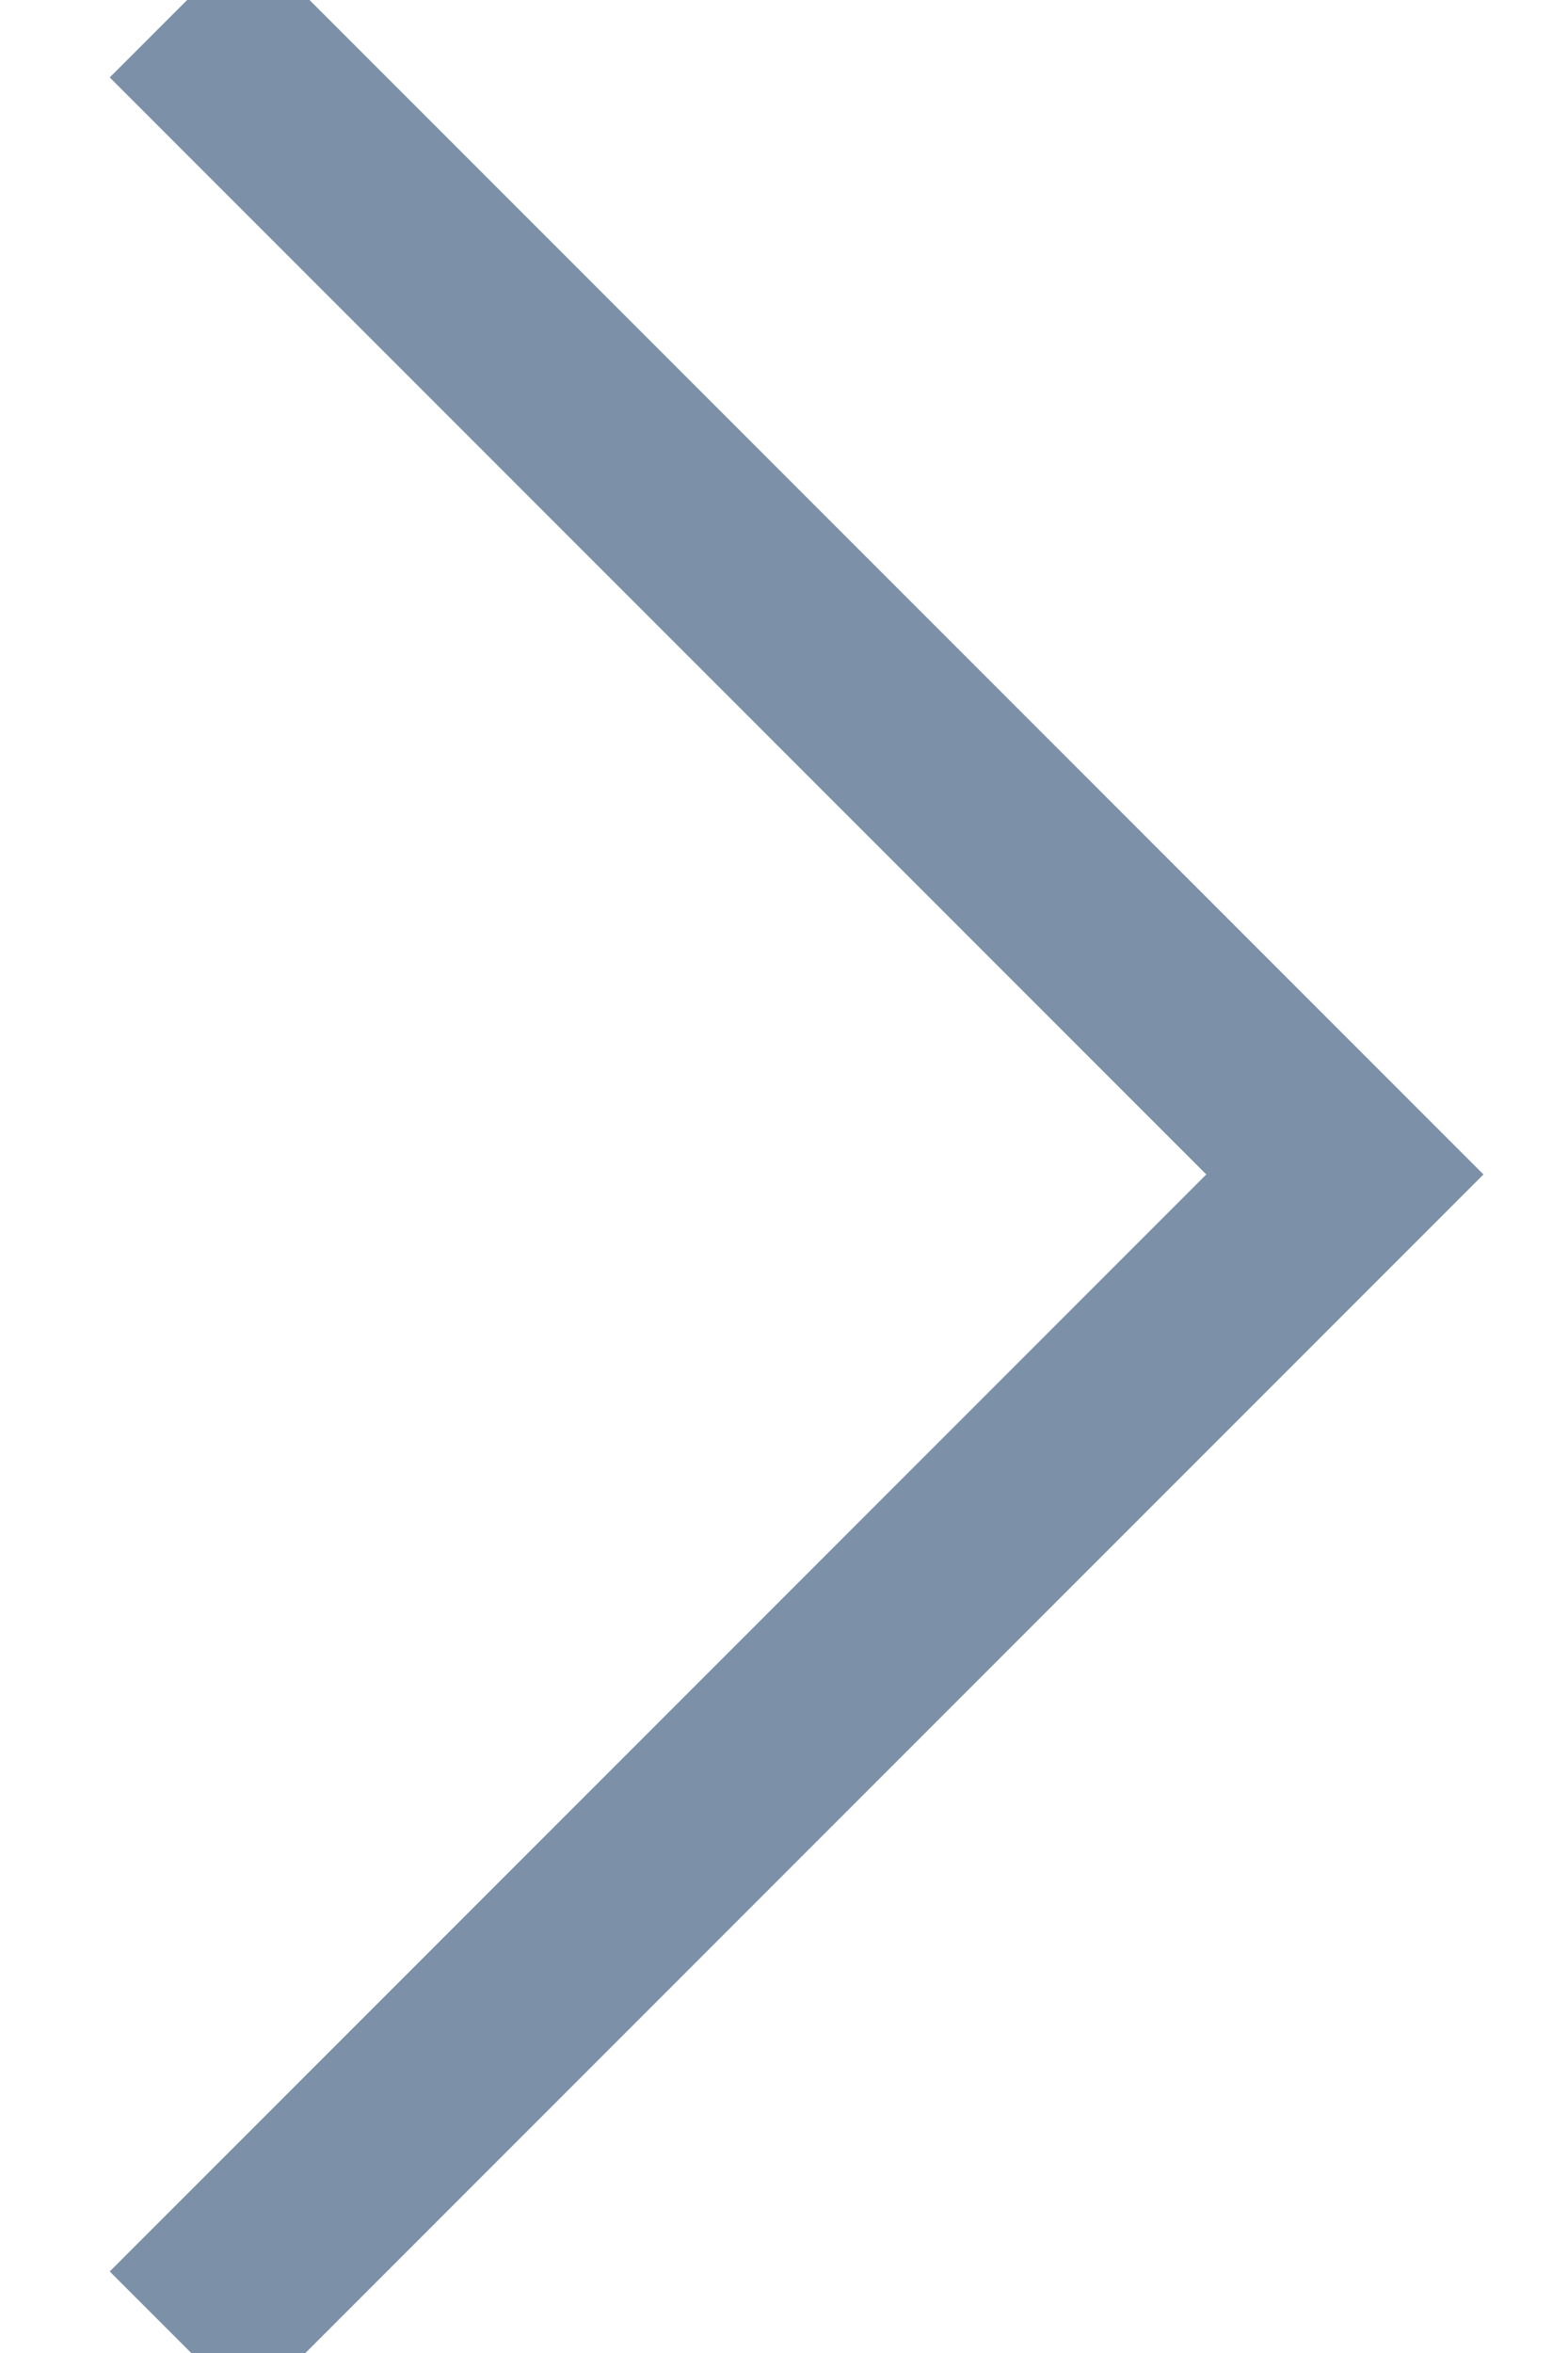 <?xml version="1.0" encoding="UTF-8"?>
<svg width="8px" height="12px" viewBox="0 0 8 12" version="1.1" xmlns="http://www.w3.org/2000/svg" xmlns:xlink="http://www.w3.org/1999/xlink">
    <title>Path Copy</title>
    <g id="Symbols" stroke="none" stroke-width="1" fill="none" fill-rule="evenodd">
        <g id="_MOLECULES/Pagina" transform="translate(-22, -12)" stroke="#7C90A8">
            <g transform="translate(0.782, 0)" id="_ATOMS/arrow-large">
                <g transform="translate(14.04, 18.068) rotate(-225) translate(-14.04, -18.068) translate(4.057, 8.196)">
                    <polyline id="Path-Copy" transform="translate(4.206, 4.206) scale(-1, -1) translate(-4.206, -4.206) " points="1.45519057e-11 8.412 8.412 8.412 8.412 -7.27595761e-12"></polyline>
                </g>
            </g>
        </g>
    </g>
</svg>